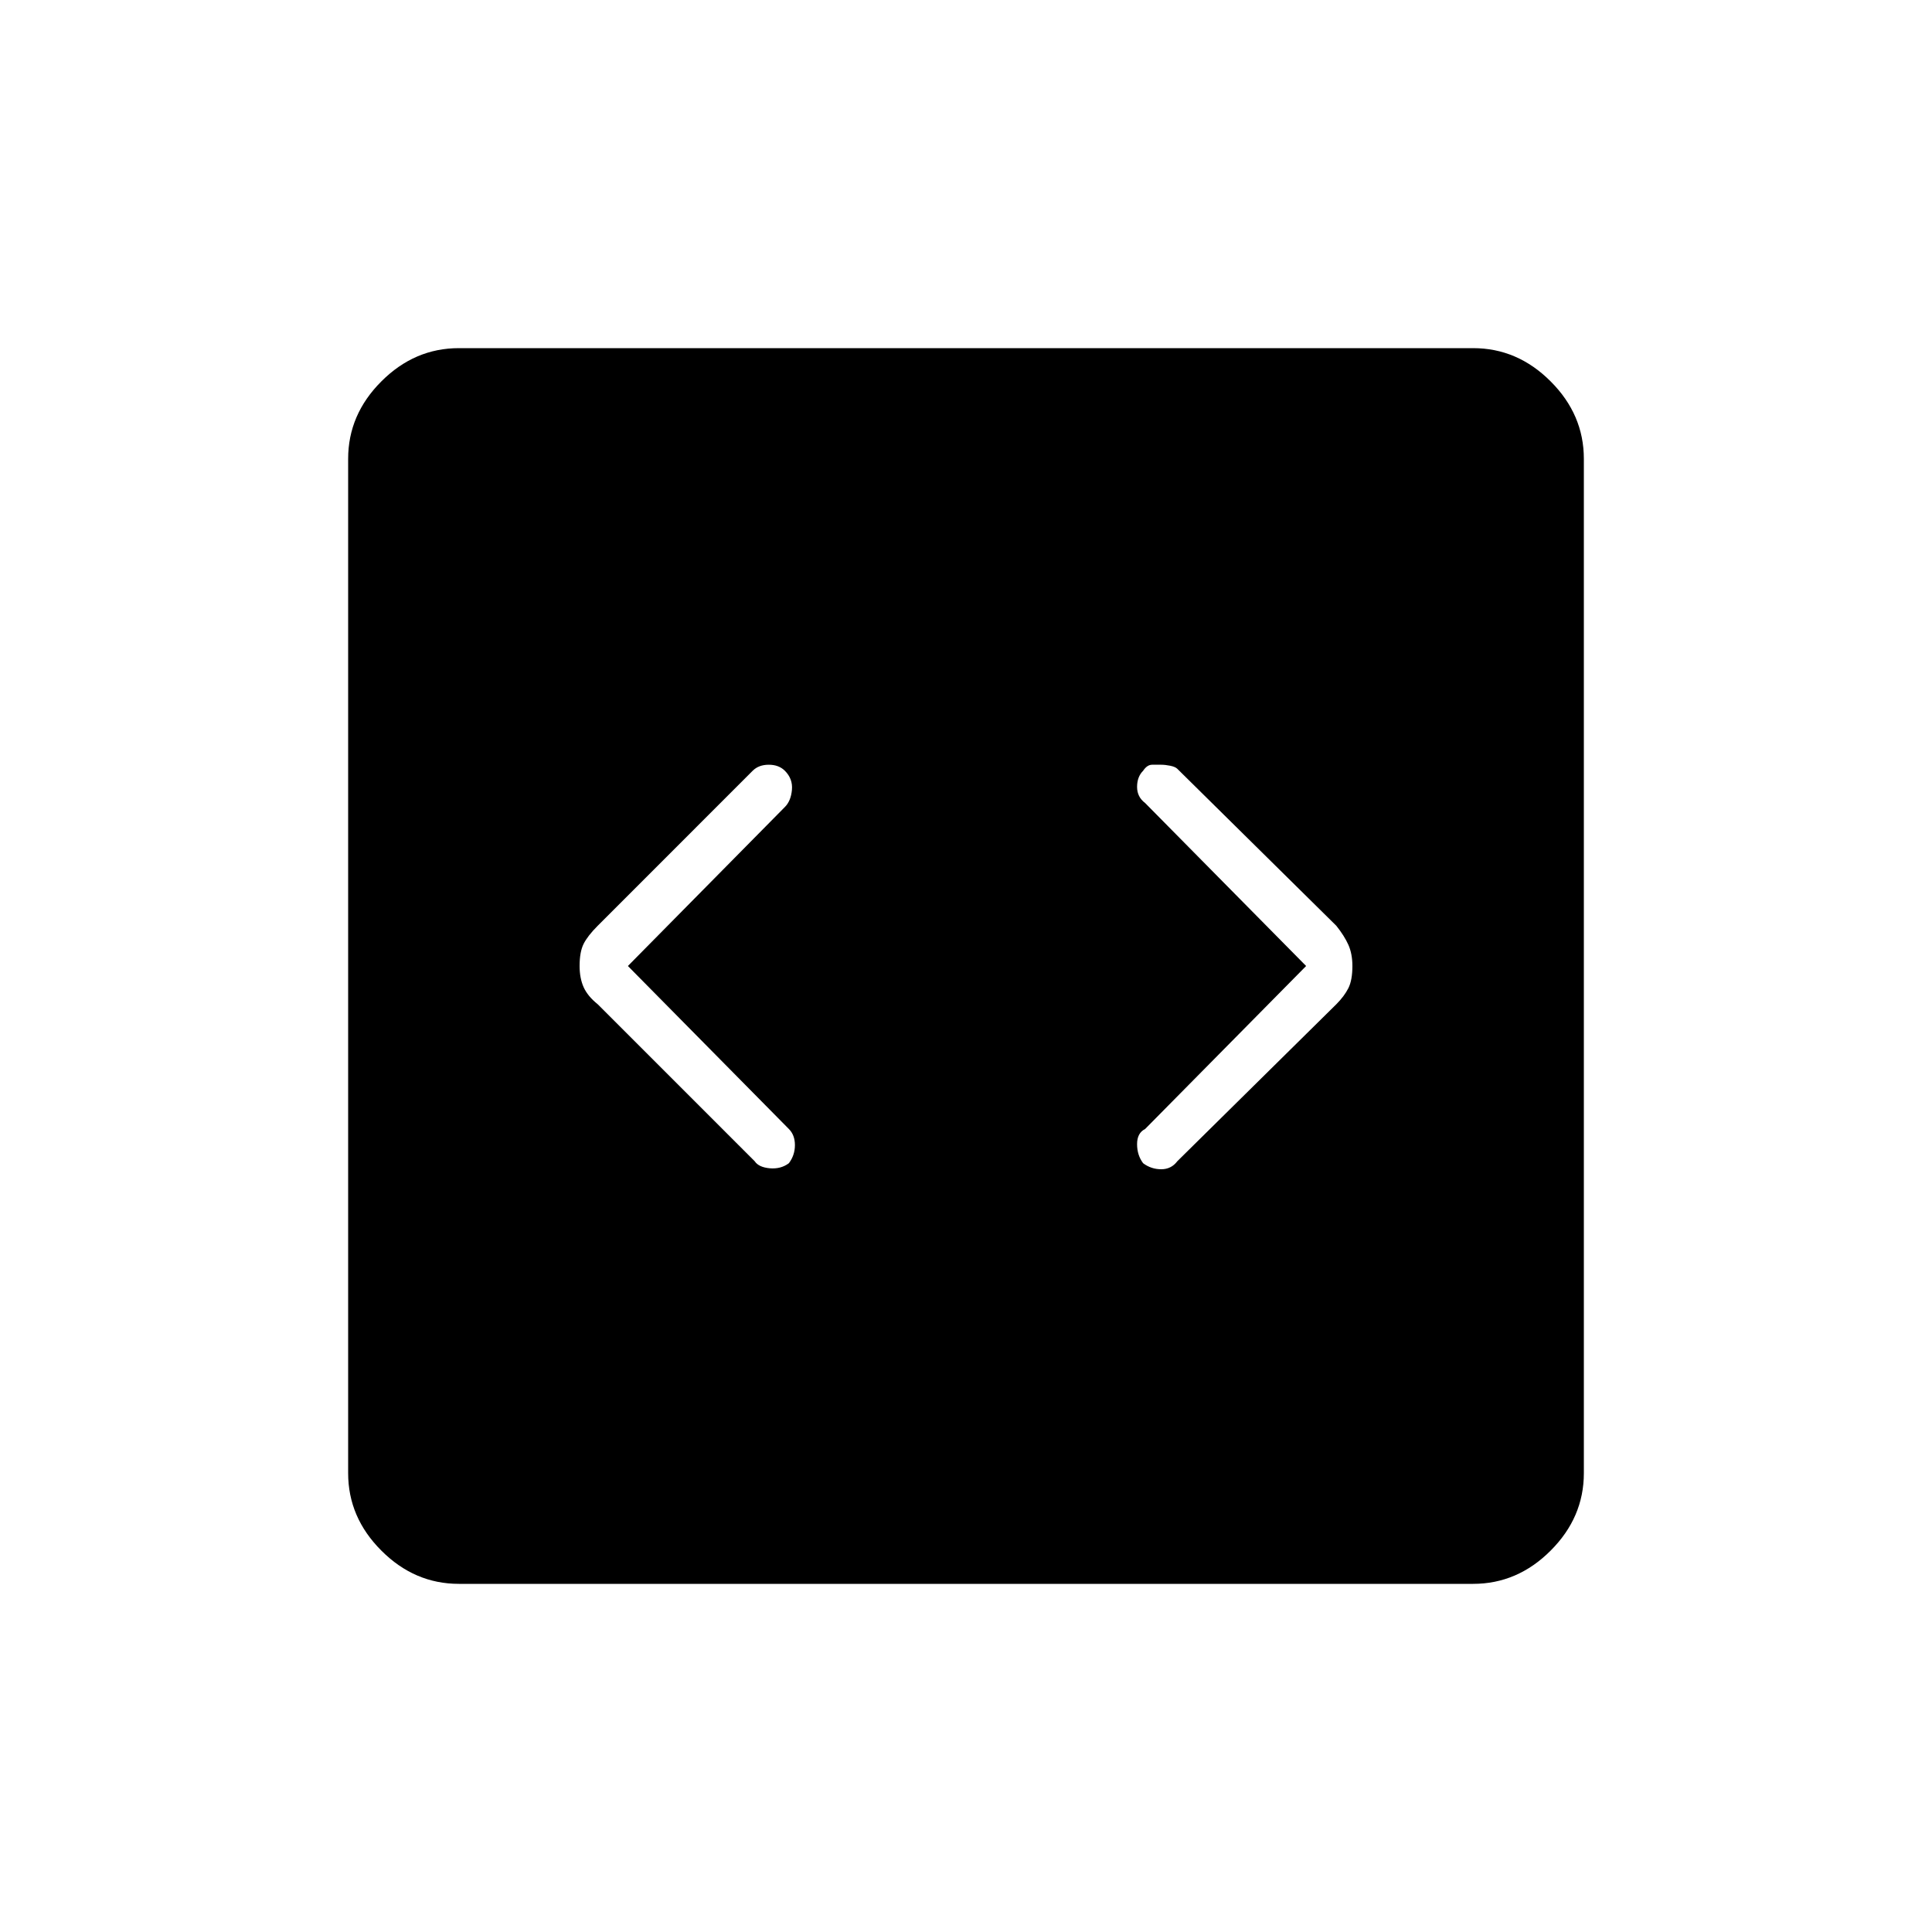 <svg xmlns="http://www.w3.org/2000/svg" height="40" width="40"><path d="m13 20 3.25-3.292q.125-.125.146-.354.021-.229-.146-.396-.125-.125-.333-.125-.209 0-.334.125l-3.208 3.209q-.208.208-.292.375Q12 19.708 12 20q0 .25.083.438.084.187.292.354l3.25 3.25q.083.125.312.146.23.02.396-.105.125-.166.125-.375 0-.208-.125-.333Zm14.042 0-3.334 3.375q-.166.083-.166.313 0 .229.125.395.166.125.375.125.208 0 .333-.166l3.292-3.25q.166-.167.25-.334Q28 20.292 28 20q0-.25-.083-.438-.084-.187-.25-.395l-3.292-3.25q-.042-.042-.146-.063-.104-.021-.187-.021h-.188q-.104 0-.187.125-.125.125-.125.334 0 .208.166.333ZM9.5 32.792q-.917 0-1.604-.688-.688-.687-.688-1.604v-21q0-.917.688-1.604.687-.688 1.604-.688h21q.917 0 1.604.688.688.687.688 1.604v21q0 .917-.688 1.604-.687.688-1.604.688Z"/></svg>